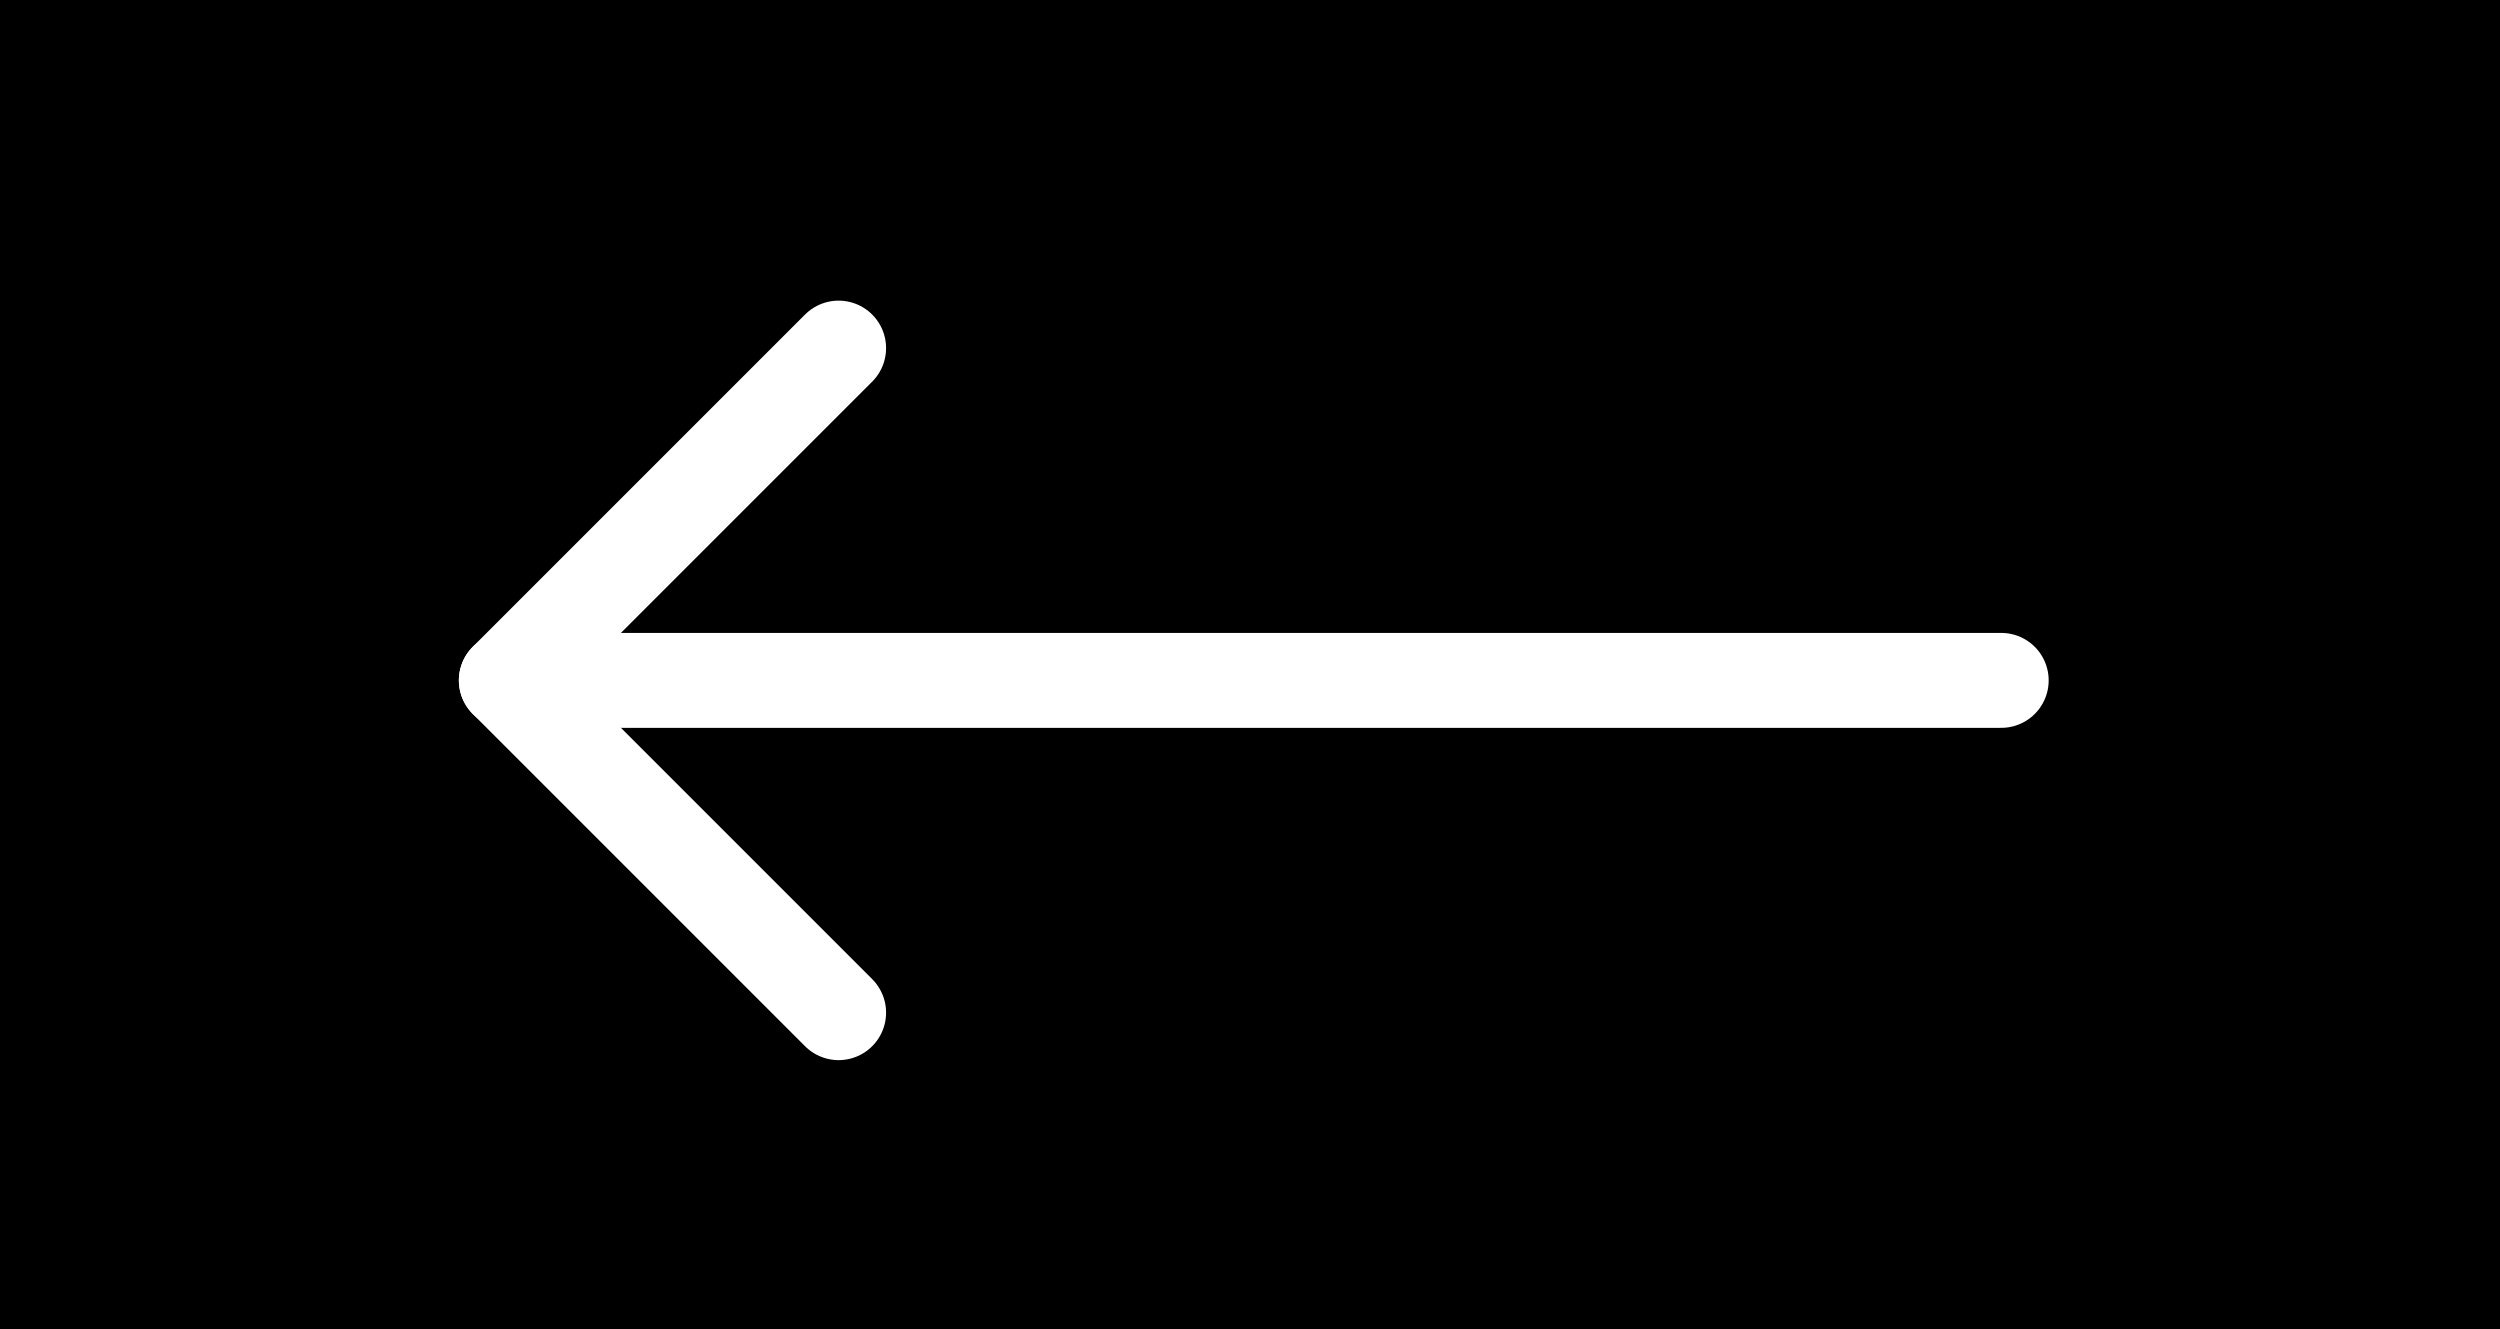 <svg xmlns="http://www.w3.org/2000/svg" width="79" height="42" viewBox="0 0 79 42">
  <g id="Group_9" data-name="Group 9" transform="translate(-506 -3443)">
    <rect id="Rectangle_3" data-name="Rectangle 3" width="79" height="42" transform="translate(506 3443)"/>
    <g id="Icon_feather-arrow-left" data-name="Icon feather-arrow-left" transform="translate(514.5 3446.5)">
      <path id="Path_1" data-name="Path 1" d="M54.738,18H7.5" fill="none" stroke="#fff" stroke-linecap="round" stroke-linejoin="round" stroke-width="3"/>
      <path id="Path_2" data-name="Path 2" d="M18,28.5,7.5,18,18,7.5" fill="none" stroke="#fff" stroke-linecap="round" stroke-linejoin="round" stroke-width="3"/>
    </g>
  </g>
</svg>
